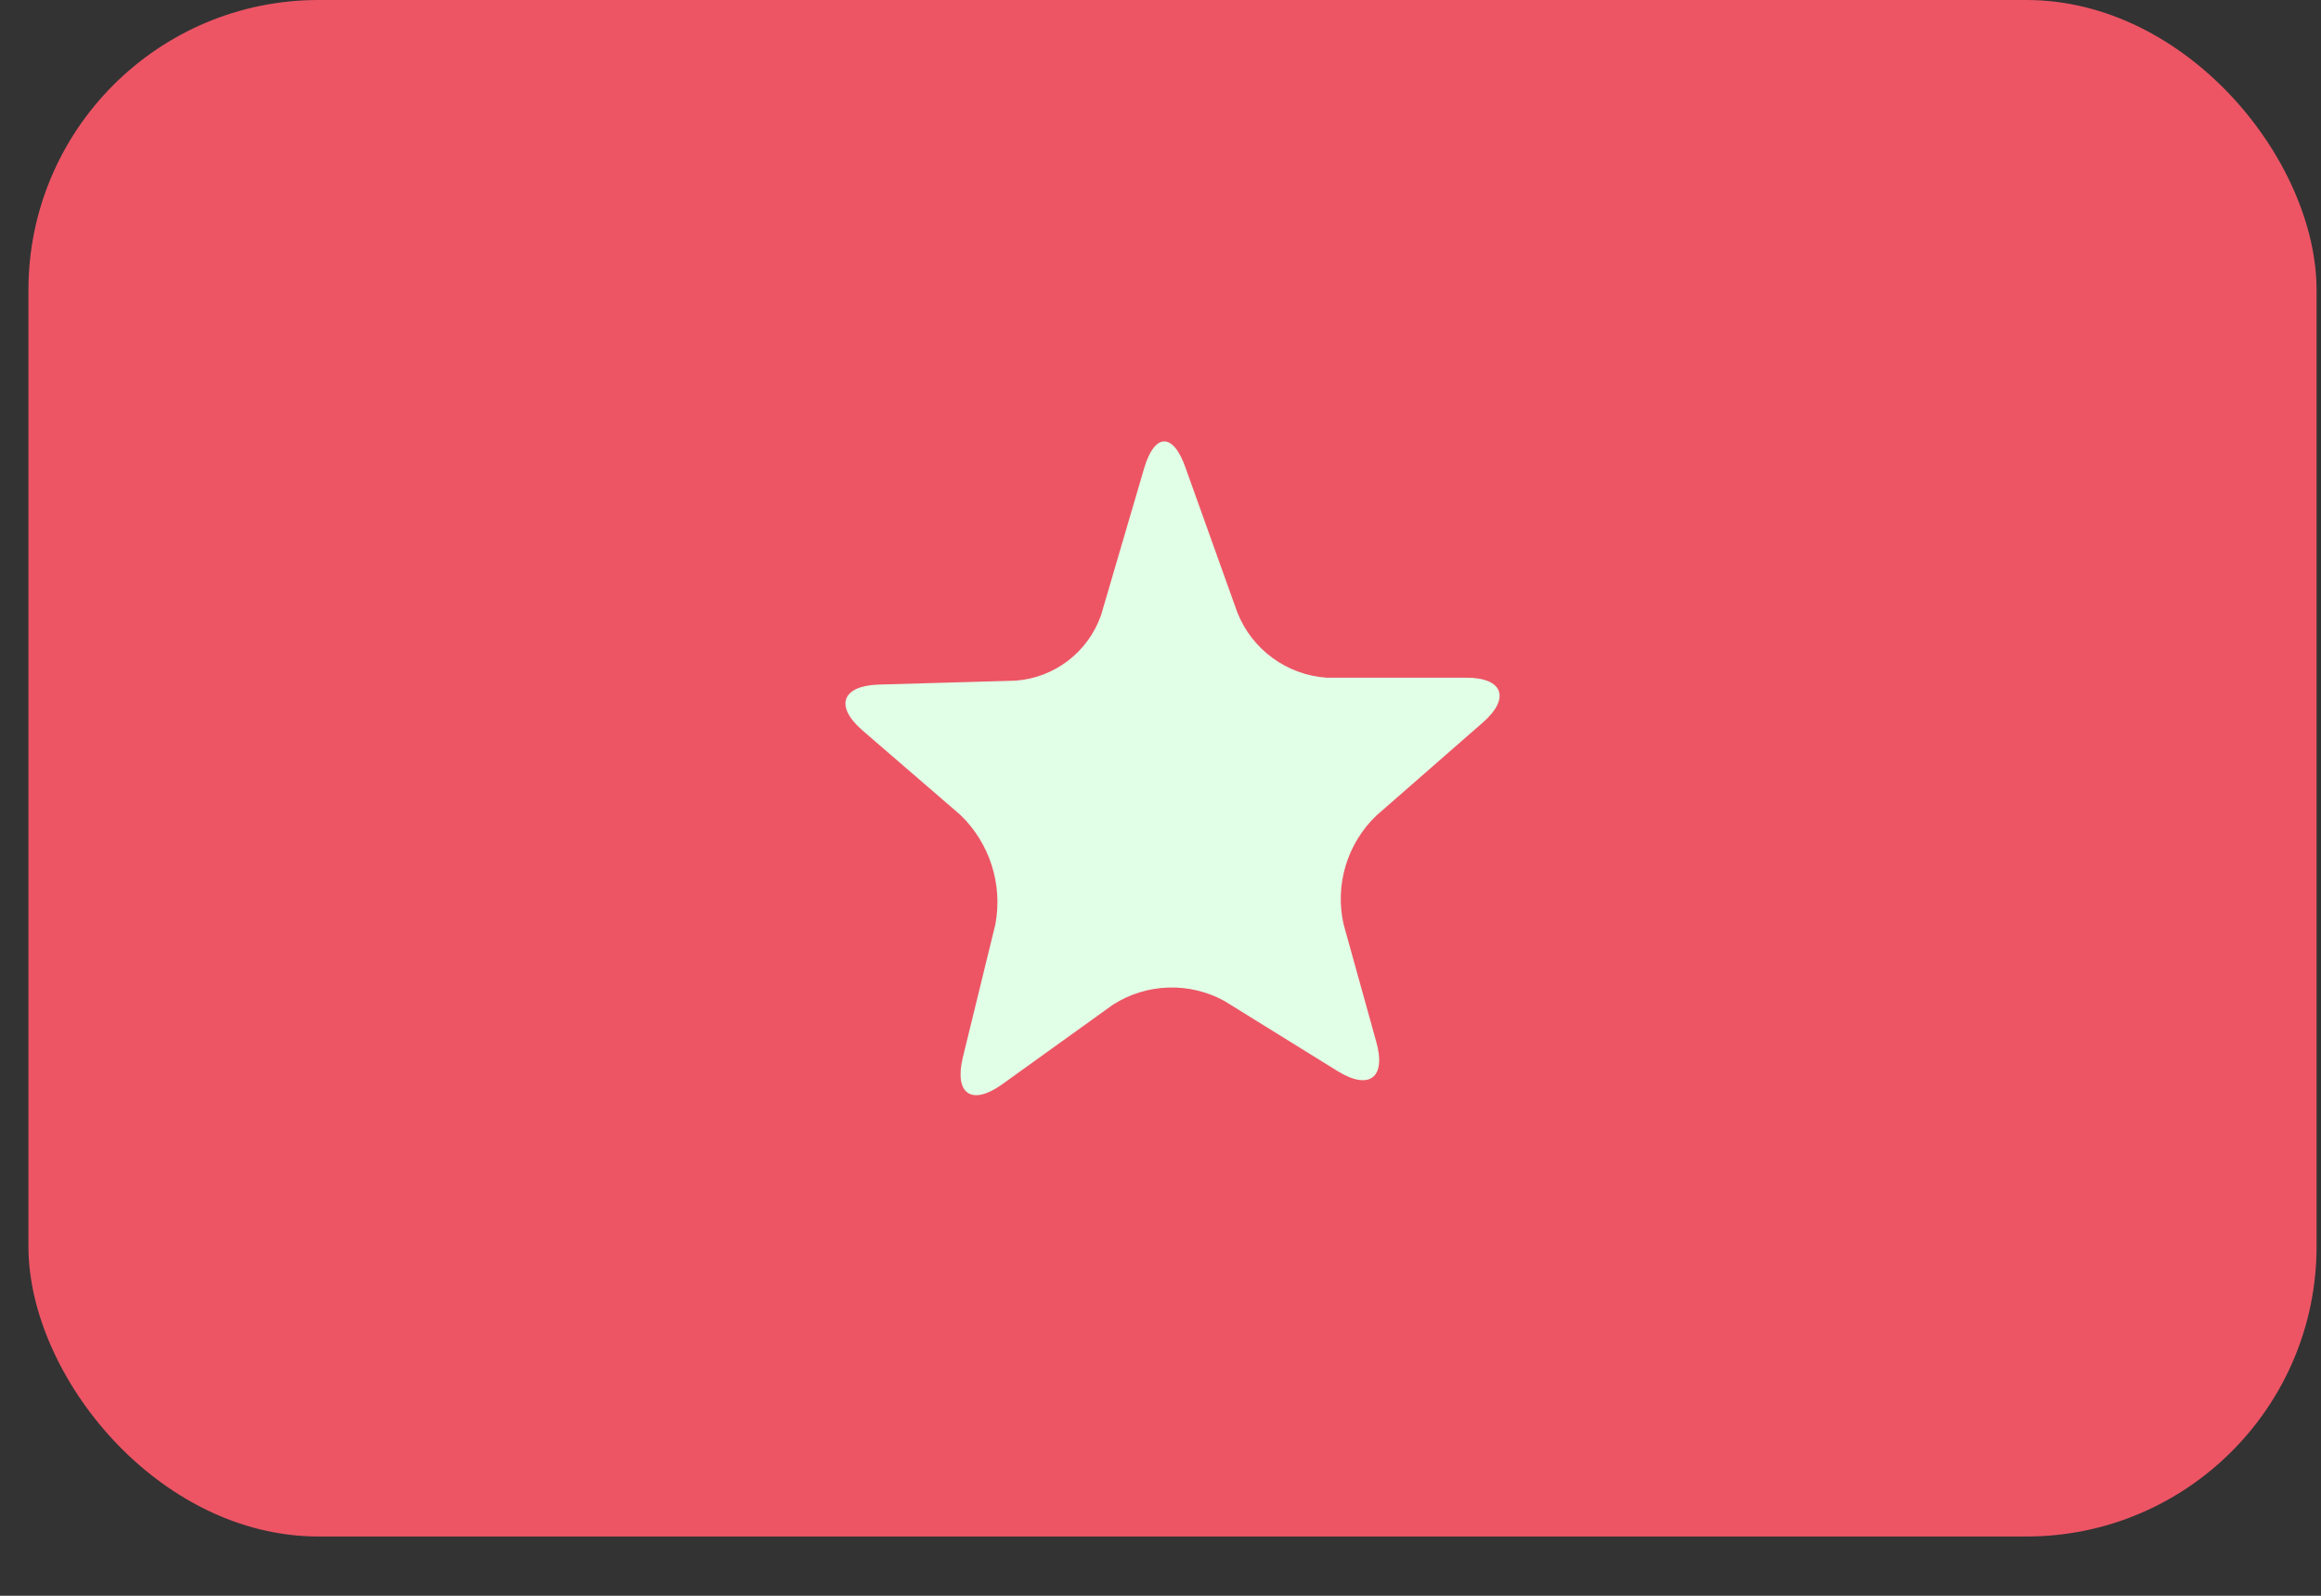 <?xml version="1.0" encoding="UTF-8"?>
<svg width="32px" height="22px" viewBox="0 0 32 22" version="1.1" xmlns="http://www.w3.org/2000/svg" xmlns:xlink="http://www.w3.org/1999/xlink">
    <rect x="0" y="0" width="32" height="22" fill="#333333" stroke="none"/>
    <!-- Generator: Sketch 49.3 (51167) - http://www.bohemiancoding.com/sketch -->
    <title>Morocco@2x</title>
    <desc>Created with Sketch.</desc>
    <defs></defs>
    <g id="FInalll" stroke="none" stroke-width="1" fill="none" fill-rule="evenodd">
        <g id="Artboard" transform="translate(-151, -475)" fill-rule="nonzero">
            <g id="Morocco@2x" transform="translate(151, 475)">
                <rect id="Rounded_Rectangle_7_copy-35" fill="#ED5565" x="0.392" y="0" width="31.547" height="21.183" rx="4"></rect>
                <path d="M13.81,14.954 C13.395,15.247 13.156,15.081 13.273,14.585 L13.724,12.741 C13.826,12.19 13.645,11.625 13.242,11.236 L11.89,10.069 C11.506,9.735 11.606,9.456 12.11,9.438 L13.999,9.384 C14.537,9.346 15.001,8.991 15.18,8.482 L15.775,6.454 C15.919,5.967 16.176,5.958 16.347,6.454 L17.059,8.442 C17.261,8.954 17.74,9.305 18.29,9.343 L20.219,9.343 C20.723,9.343 20.827,9.627 20.444,9.961 L18.975,11.245 C18.573,11.631 18.402,12.198 18.524,12.741 L18.975,14.364 C19.114,14.855 18.88,15.035 18.447,14.77 L16.883,13.801 C16.4,13.535 15.811,13.554 15.346,13.85 L13.81,14.954 Z" id="Shape_2_copy_35-2" fill="#E1FFE6"></path>
            </g>
        </g>
    </g>
</svg>